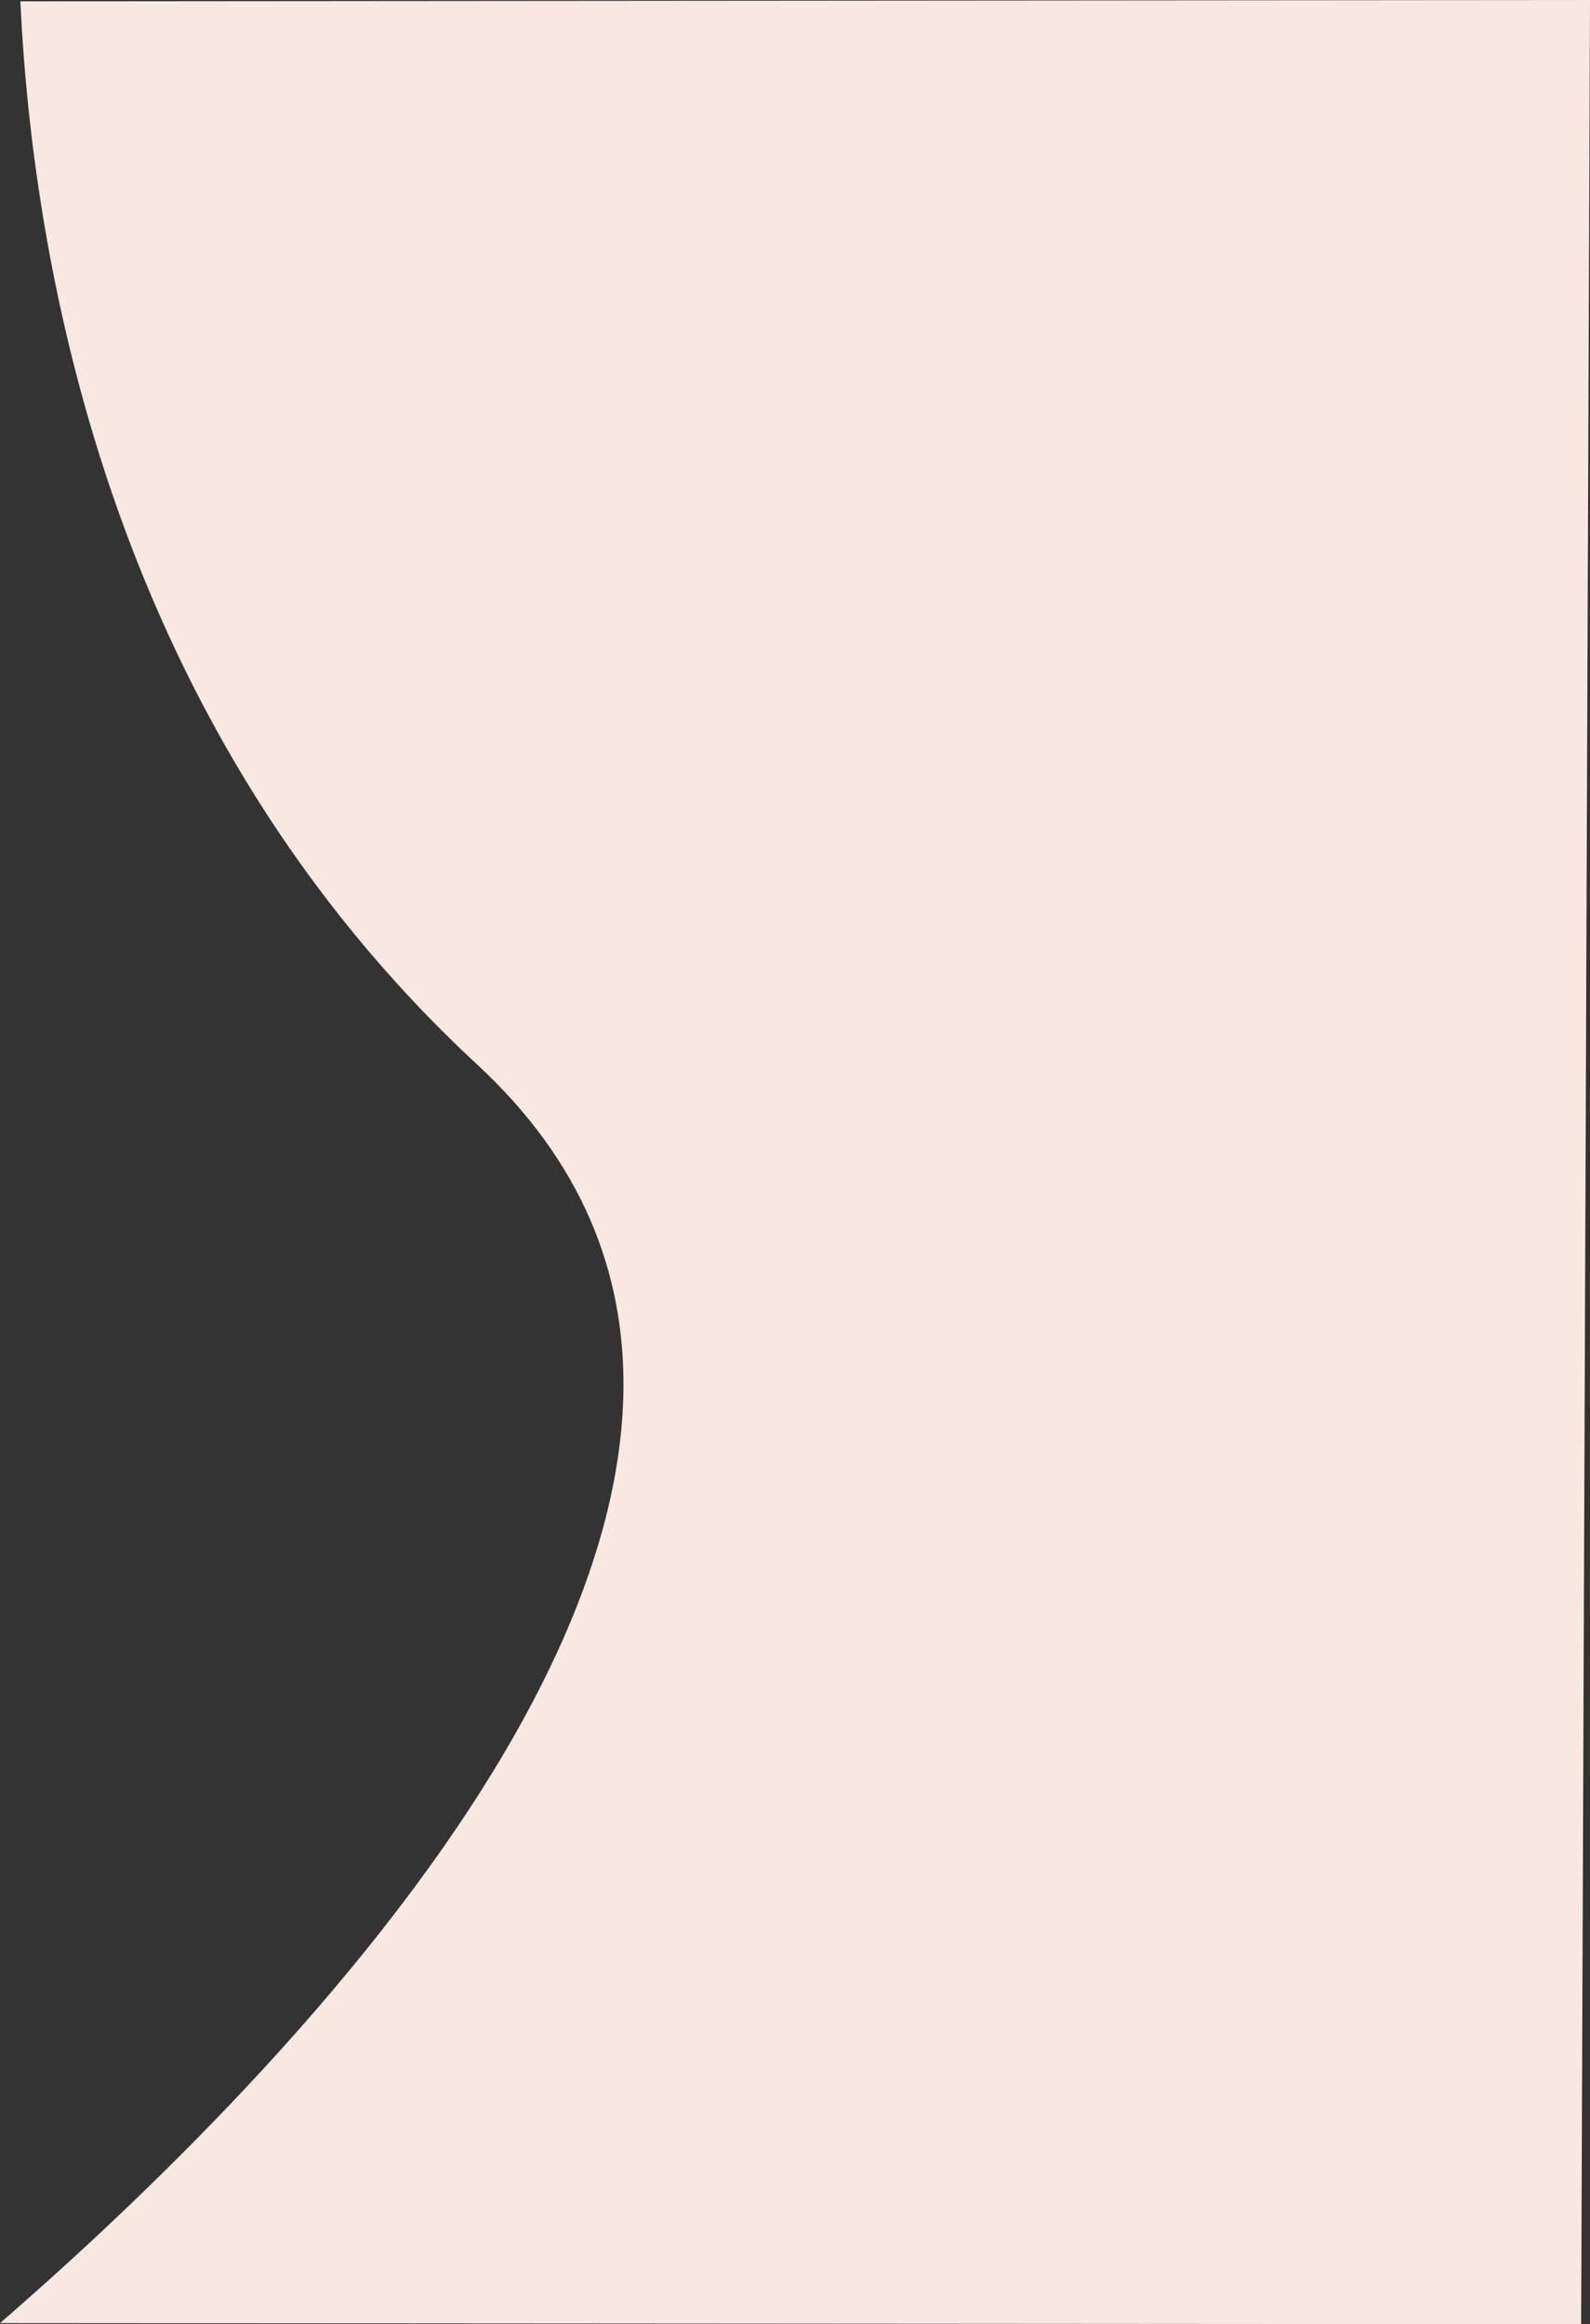 <svg xmlns="http://www.w3.org/2000/svg" width="560.313" height="819.036" viewBox="0 0 560.313 819.036">
  <rect x="0" y="0" width="560.313" height="819.036" fill="#333333" stroke="none"/>
  <path id="Пересечение_14" data-name="Пересечение 14" d="M1056.381,919.477c109.021-94.548,316.23-306.385,168.214-443.459C1096.844,357.711,1068.132,197.786,1063.553,101.3l553.141-.469-3.115,819.036Z" transform="translate(-1056.381 -100.834)" fill="#f9e7e1"/>
</svg>
